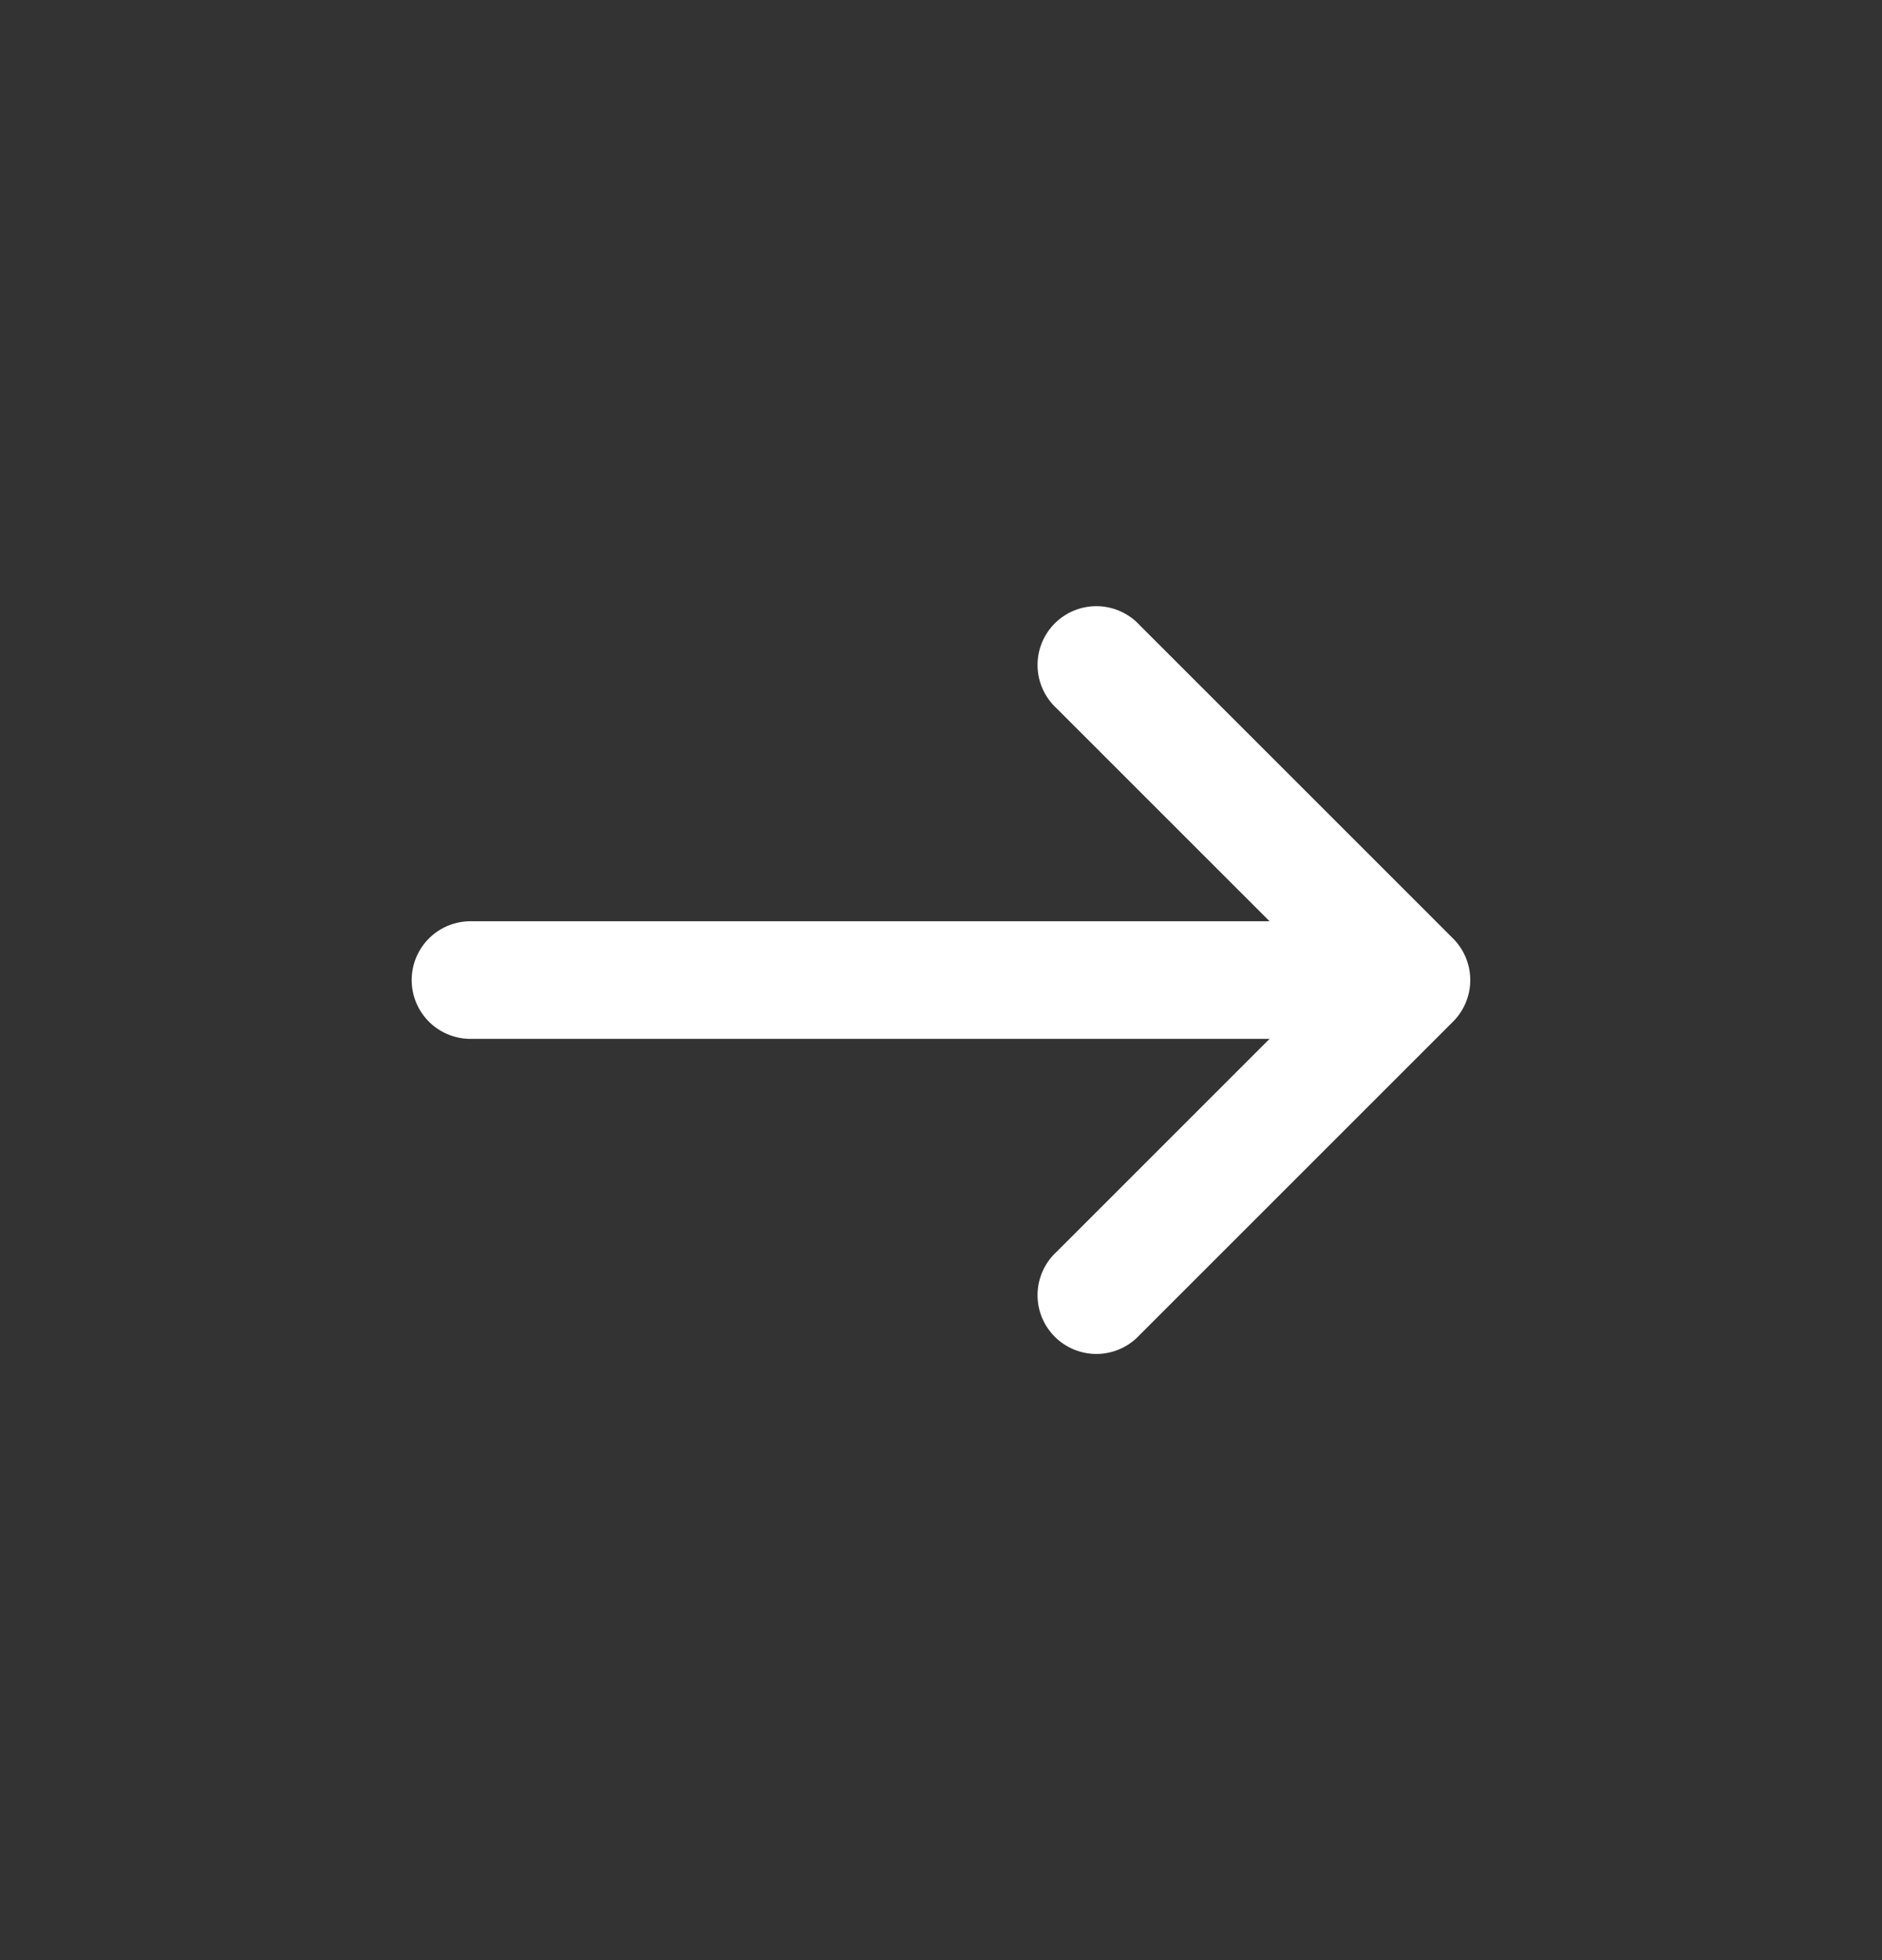 <svg width="24" height="25" fill="none" xmlns="http://www.w3.org/2000/svg"><rect width="100%" height="100%" fill="#333333" stroke="none"/><path fill-rule="evenodd" clip-rule="evenodd" d="M18.53 13.03a.75.75 0 0 0 0-1.06l-4-4a.75.75 0 1 0-1.06 1.06l2.72 2.72H6a.75.75 0 0 0 0 1.5h10.19l-2.72 2.72a.75.75 0 1 0 1.06 1.06l4-4Z" fill="#fff"/></svg>